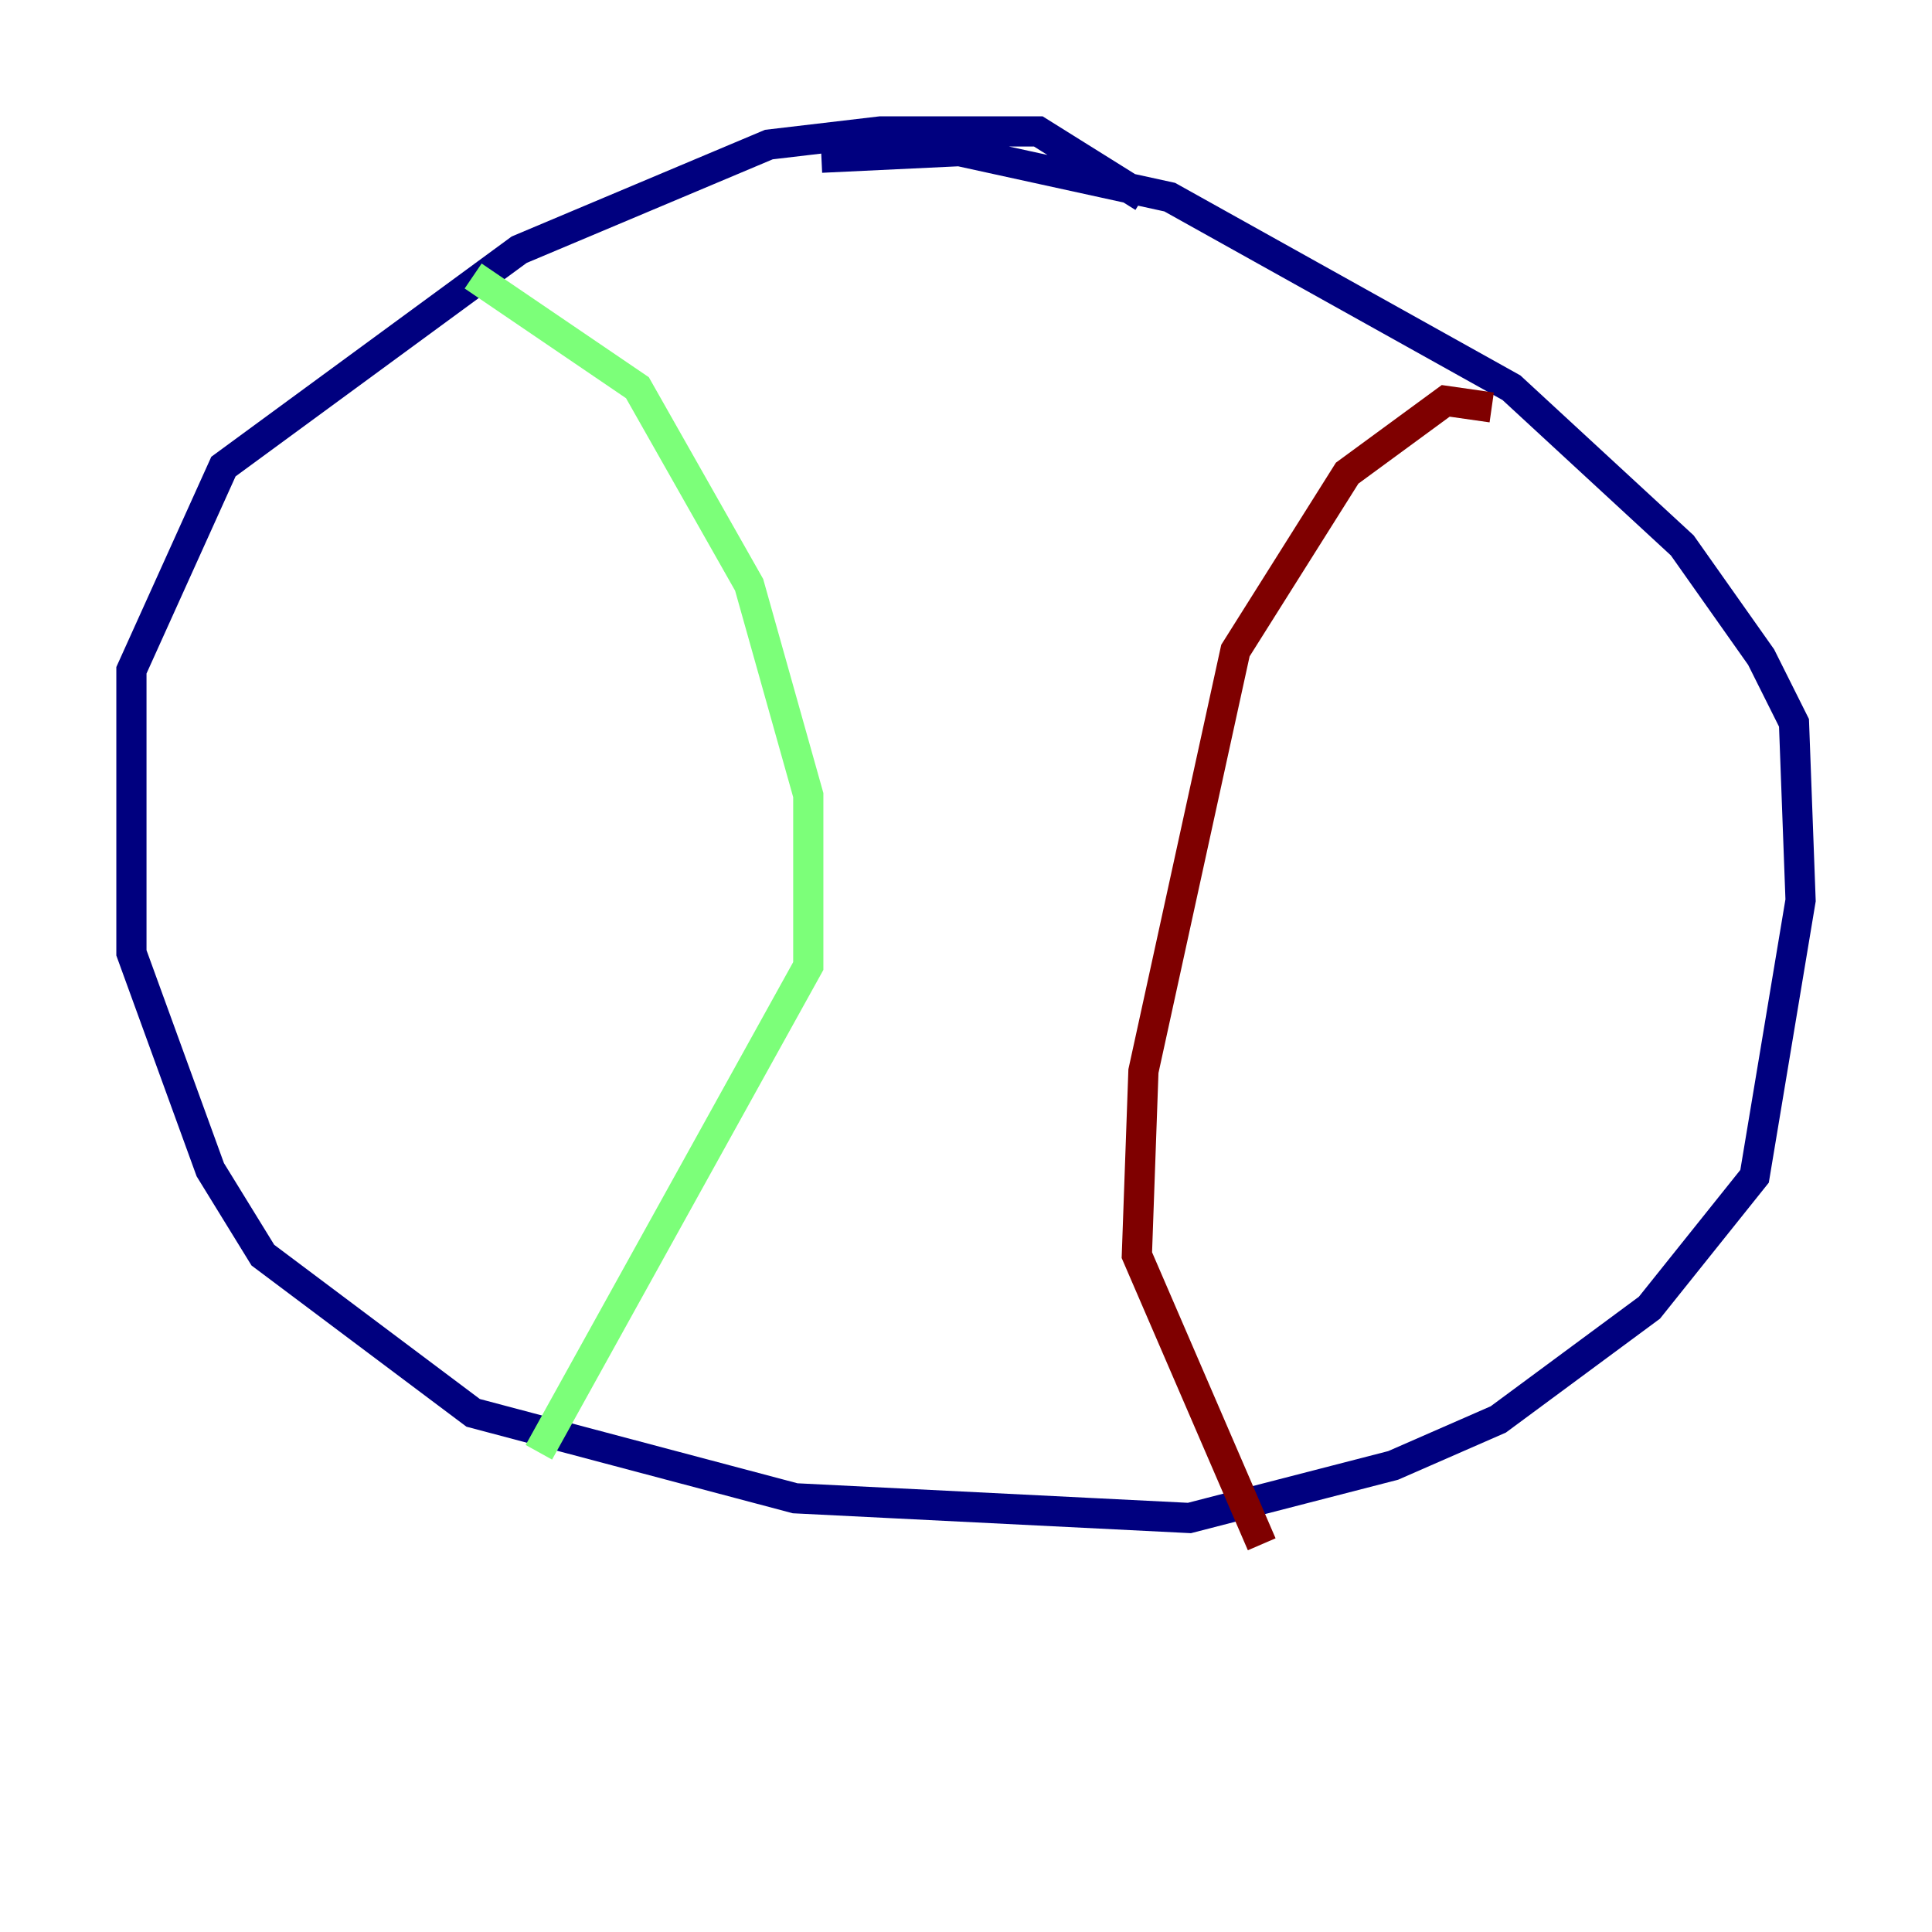 <?xml version="1.0" encoding="utf-8" ?>
<svg baseProfile="tiny" height="128" version="1.2" viewBox="0,0,128,128" width="128" xmlns="http://www.w3.org/2000/svg" xmlns:ev="http://www.w3.org/2001/xml-events" xmlns:xlink="http://www.w3.org/1999/xlink"><defs /><polyline fill="none" points="75.755,13.061 68.789,8.707 58.34,8.707 50.939,9.578 34.395,16.544 14.803,30.912 8.707,44.408 8.707,63.129 13.932,77.497 17.415,83.156 31.347,93.605 52.68,99.265 78.803,100.571 92.299,97.088 99.265,94.041 109.279,86.639 116.245,77.932 119.293,59.646 118.857,47.891 116.68,43.537 111.456,36.136 100.136,25.687 77.497,13.061 63.565,10.014 54.422,10.449" stroke="#00007f" stroke-width="2" /><polyline fill="none" points="31.347,18.286 42.231,25.687 49.633,38.748 53.551,52.68 53.551,64.0 35.701,96.218" stroke="#7cff79" stroke-width="2" /><polyline fill="none" points="98.83,26.993 95.782,26.558 89.252,31.347 81.85,43.102 75.755,70.966 75.32,83.156 83.592,102.313" stroke="#7f0000" stroke-width="2" /></svg>